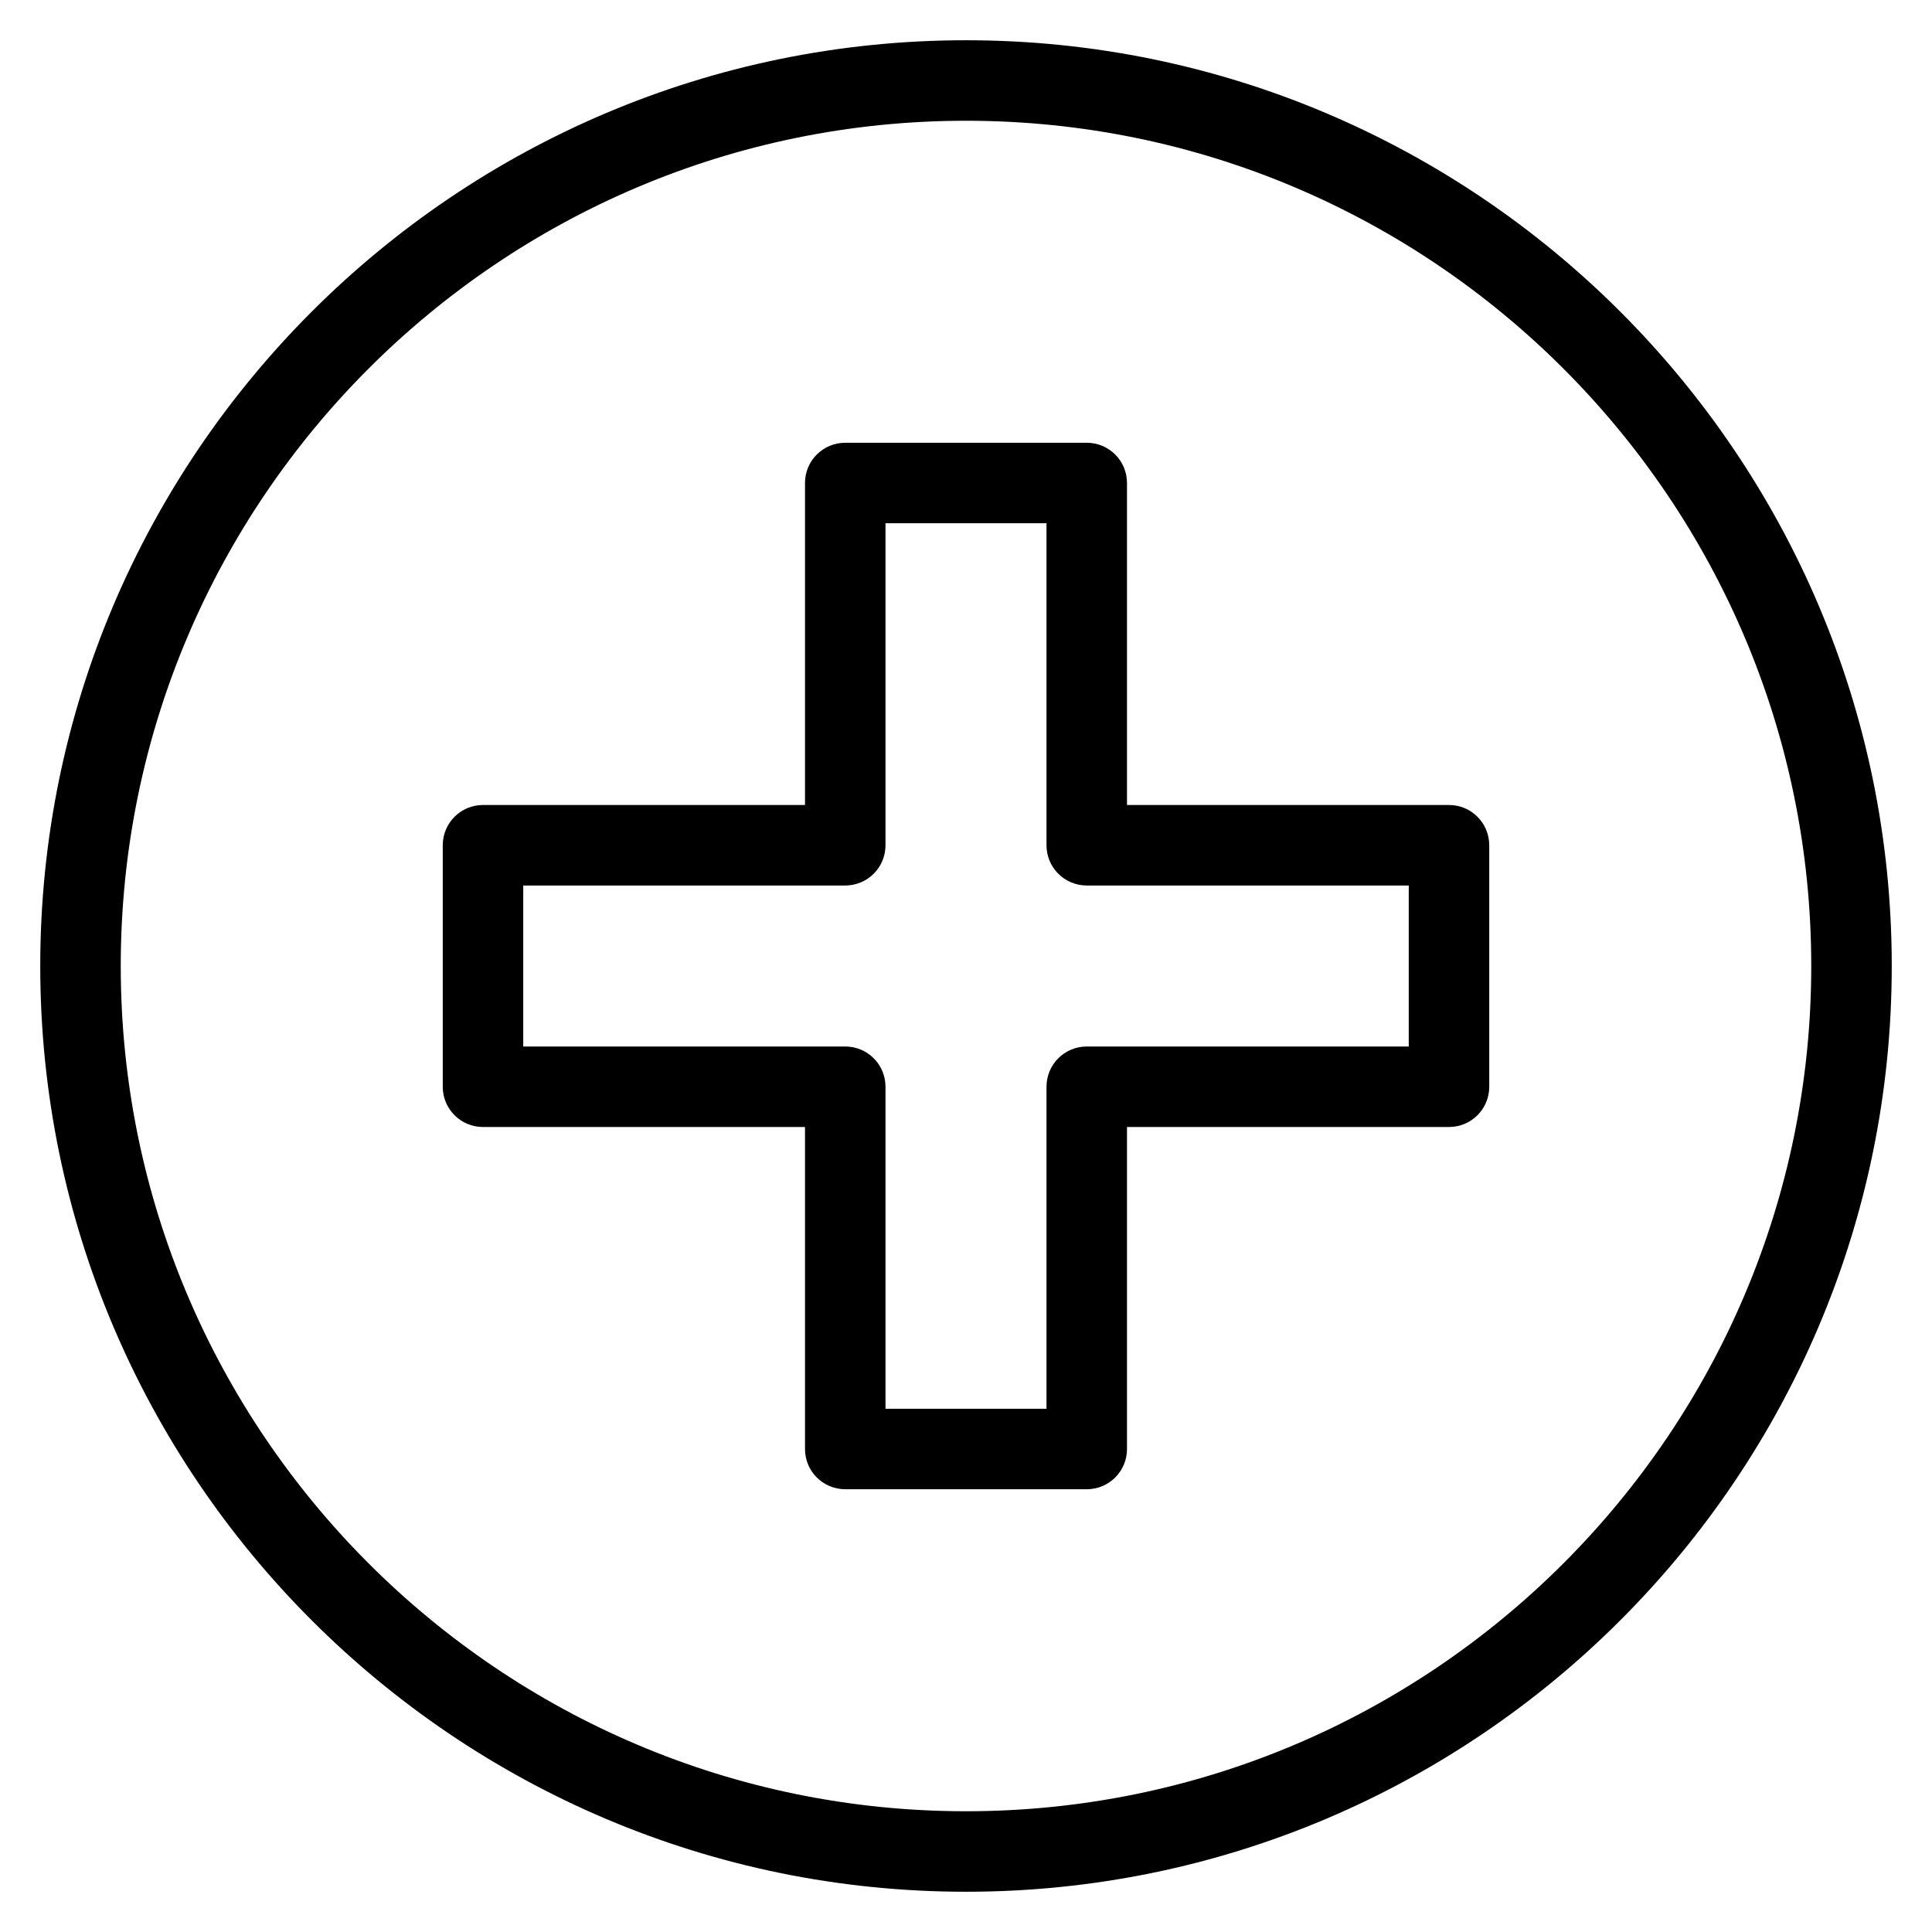<?xml version="1.0" encoding="utf-8"?>
<!-- Generator: Adobe Illustrator 19.2.1, SVG Export Plug-In . SVG Version: 6.00 Build 0)  -->
<!DOCTYPE svg PUBLIC "-//W3C//DTD SVG 1.1//EN" "http://www.w3.org/Graphics/SVG/1.1/DTD/svg11.dtd">
<svg version="1.1" id="Layer_1" xmlns="http://www.w3.org/2000/svg" xmlns:xlink="http://www.w3.org/1999/xlink" x="0px" y="0px"
	 width="48px" height="48px" viewBox="0 0 48 48" enable-background="new 0 0 48 48" xml:space="preserve">
<path d="M24,1C11.317,1,1,11.317,1,24s10.317,23,23,23s23-10.317,23-23S36.683,1,24,1z M24,45C12.421,45,3,35.579,3,24
	S12.421,3,24,3s21,9.421,21,21S35.579,45,24,45z"/>
<path d="M36,20h-8v-8c0-0.553-0.447-1-1-1h-6c-0.553,0-1,0.447-1,1v8h-8c-0.553,0-1,0.447-1,1v6c0,0.553,0.447,1,1,1h8v8
	c0,0.553,0.447,1,1,1h6c0.553,0,1-0.447,1-1v-8h8c0.553,0,1-0.447,1-1v-6C37,20.447,36.553,20,36,20z M35,26h-8
	c-0.553,0-1,0.447-1,1v8h-4v-8c0-0.553-0.447-1-1-1h-8v-4h8c0.553,0,1-0.447,1-1v-8h4v8c0,0.553,0.447,1,1,1h8V26z"/>
</svg>
